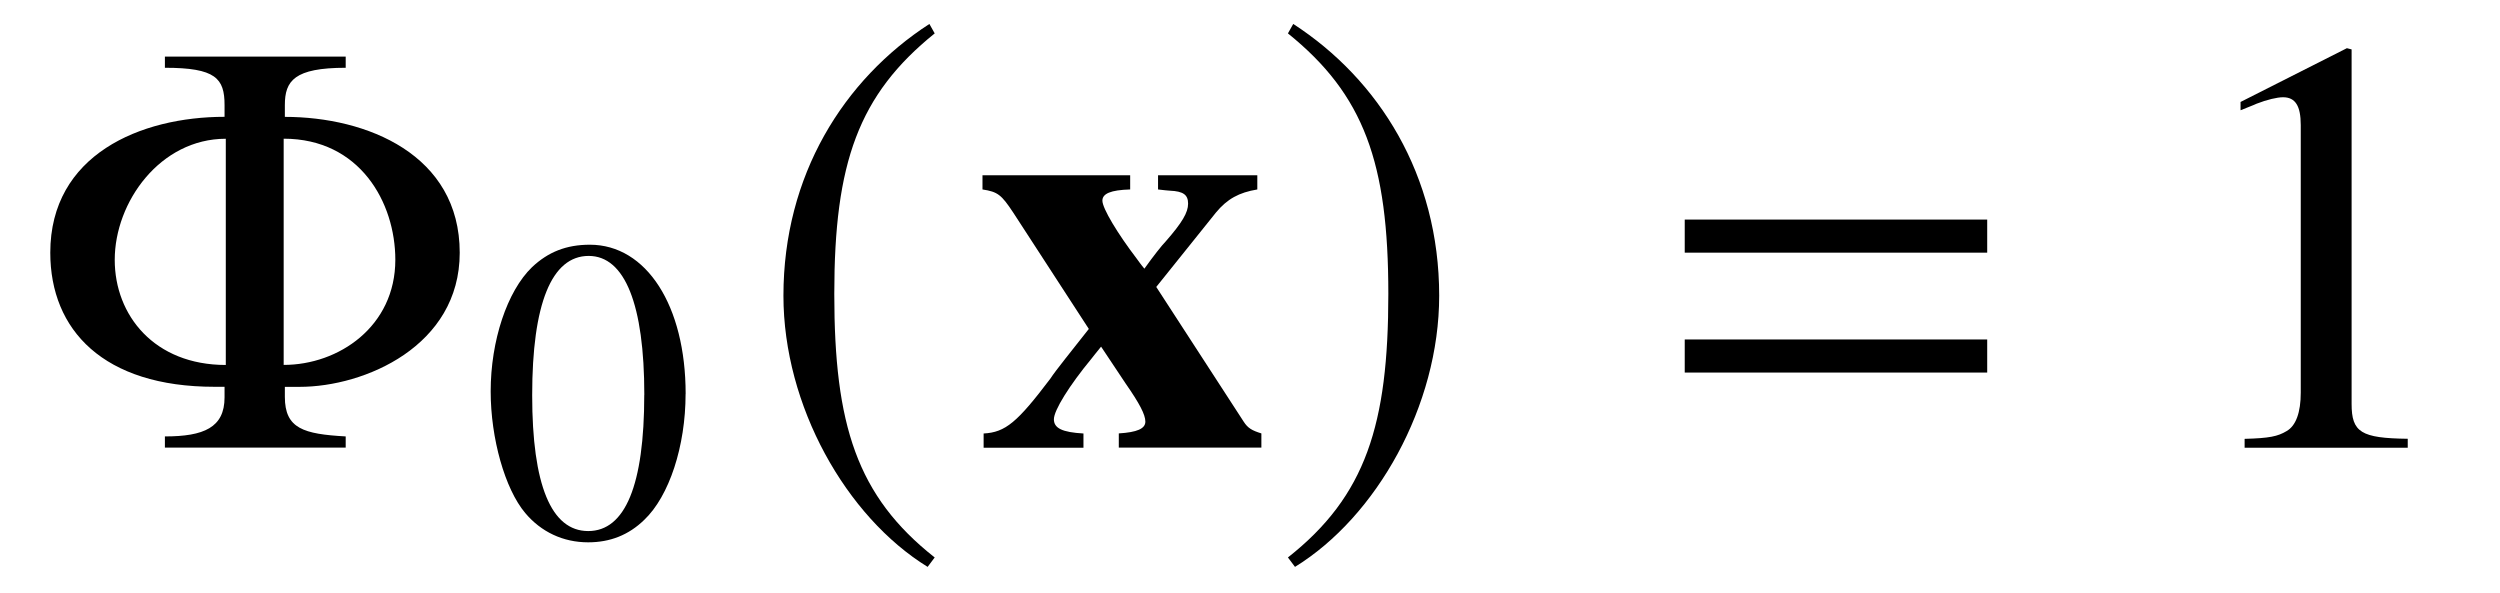 <?xml version='1.0' encoding='UTF-8'?>
<!-- This file was generated by dvisvgm 3.2.2 -->
<svg version='1.1' xmlns='http://www.w3.org/2000/svg' xmlns:xlink='http://www.w3.org/1999/xlink' width='42.161pt' height='10.006pt' viewBox='-.5 -7.549 42.161 10.006'>
<defs>
<use id='g10-49' xlink:href='#g9-49' transform='scale(1.37)'/>
<use id='g1-120' xlink:href='#g0-120' transform='scale(1.37)'/>
<use id='g6-185' xlink:href='#g5-185' transform='scale(1.37)'/>
<use id='g6-186' xlink:href='#g5-186' transform='scale(1.37)'/>
<path id='g5-185' d='m2.145-5.215c-1.055 .684-1.796 1.862-1.796 3.345c0 1.353 .771 2.72 1.775 3.338l.087-.116c-.96-.756-1.236-1.636-1.236-3.244c0-1.615 .298-2.451 1.236-3.207l-.065-.116z'/>
<path id='g5-186' d='m.276-5.215l-.065 .116c.938 .756 1.236 1.593 1.236 3.207c0 1.607-.276 2.487-1.236 3.244l.087 .116c1.004-.618 1.775-1.985 1.775-3.338c0-1.484-.742-2.662-1.796-3.345z'/>
<path id='g9-48' d='m3.462-2.4c0-1.491-.662-2.516-1.615-2.516c-.4 0-.705 .124-.975 .378c-.422 .407-.698 1.244-.698 2.095c0 .793 .24 1.644 .582 2.051c.269 .32 .64 .495 1.062 .495c.371 0 .684-.124 .945-.378c.422-.4 .698-1.244 .698-2.124zm-.698 .015c0 1.52-.32 2.298-.945 2.298s-.945-.778-.945-2.291c0-1.542 .327-2.349 .953-2.349c.611 0 .938 .822 .938 2.342z'/>
<path id='g9-49' d='m2.865 0v-.109c-.575-.007-.691-.08-.691-.429v-4.364l-.058-.015l-1.309 .662v.102c.087-.036 .167-.065 .196-.08c.131-.051 .255-.08 .327-.08c.153 0 .218 .109 .218 .342v3.295c0 .24-.058 .407-.175 .473c-.109 .065-.211 .087-.516 .095v.109h2.007z'/>
<path id='g0-120' d='m3.52 0v-.175c-.116-.036-.167-.065-.218-.145l-1.076-1.658l.735-.916c.138-.167 .284-.247 .509-.284v-.175h-1.222v.175c.065 .007 .124 .015 .145 .015c.167 .007 .225 .051 .225 .16s-.073 .233-.276 .465c-.044 .044-.153 .182-.262 .335c-.044-.051-.073-.095-.095-.124c-.233-.305-.422-.618-.422-.713c0-.087 .102-.131 .342-.138v-.175h-1.818v.175c.189 .029 .233 .065 .378 .284l.931 1.433c-.211 .269-.407 .509-.473 .611c-.407 .538-.553 .662-.822 .676v.175h1.229v-.175c-.262-.015-.364-.065-.364-.175s.189-.415 .465-.749c.015-.022 .065-.08 .116-.145l.305 .458c.167 .24 .24 .378 .24 .465s-.102 .131-.327 .145v.175h1.753z'/>
<path id='g11-8' d='m4.304-5.778c0-.408 .159-.628 1.026-.628v-.189h-3.049v.189c.857 0 1.006 .179 1.006 .628v.199c-1.415 0-2.939 .638-2.939 2.291c0 1.305 .897 2.262 2.77 2.262h.169v.179c0 .508-.349 .658-1.006 .658v.189h3.049v-.189c-.707-.04-1.026-.13-1.026-.667v-.169h.249c1.096 0 2.7-.687 2.7-2.262c0-1.654-1.564-2.291-2.949-2.291v-.199zm-.02 .568c1.285 0 1.883 1.076 1.883 2.042c0 1.126-.956 1.773-1.883 1.773v-3.816zm-.976 3.816c-1.205 0-1.873-.837-1.873-1.773c0-.976 .767-2.042 1.873-2.042v3.816z'/>
<path id='g11-61' d='m5.499-3.288v-.558h-5.101v.558h5.101zm0 2.022v-.558h-5.101v.558h5.101z'/>
</defs>
<g id='page8'>
<g fill='currentColor'>
<use x='0' y='0' xlink:href='#g11-8'/>
<use x='7.601' y='1.494' xlink:href='#g9-48'/>
<use x='12.234' y='0' xlink:href='#g6-185'/>
<use x='15.95' y='0' xlink:href='#g1-120'/>
<use x='20.931' y='0' xlink:href='#g6-186'/>
<use x='27.514' y='0' xlink:href='#g11-61'/>
<use x='36.18' y='0' xlink:href='#g10-49'/>
</g>
</g>
</svg>